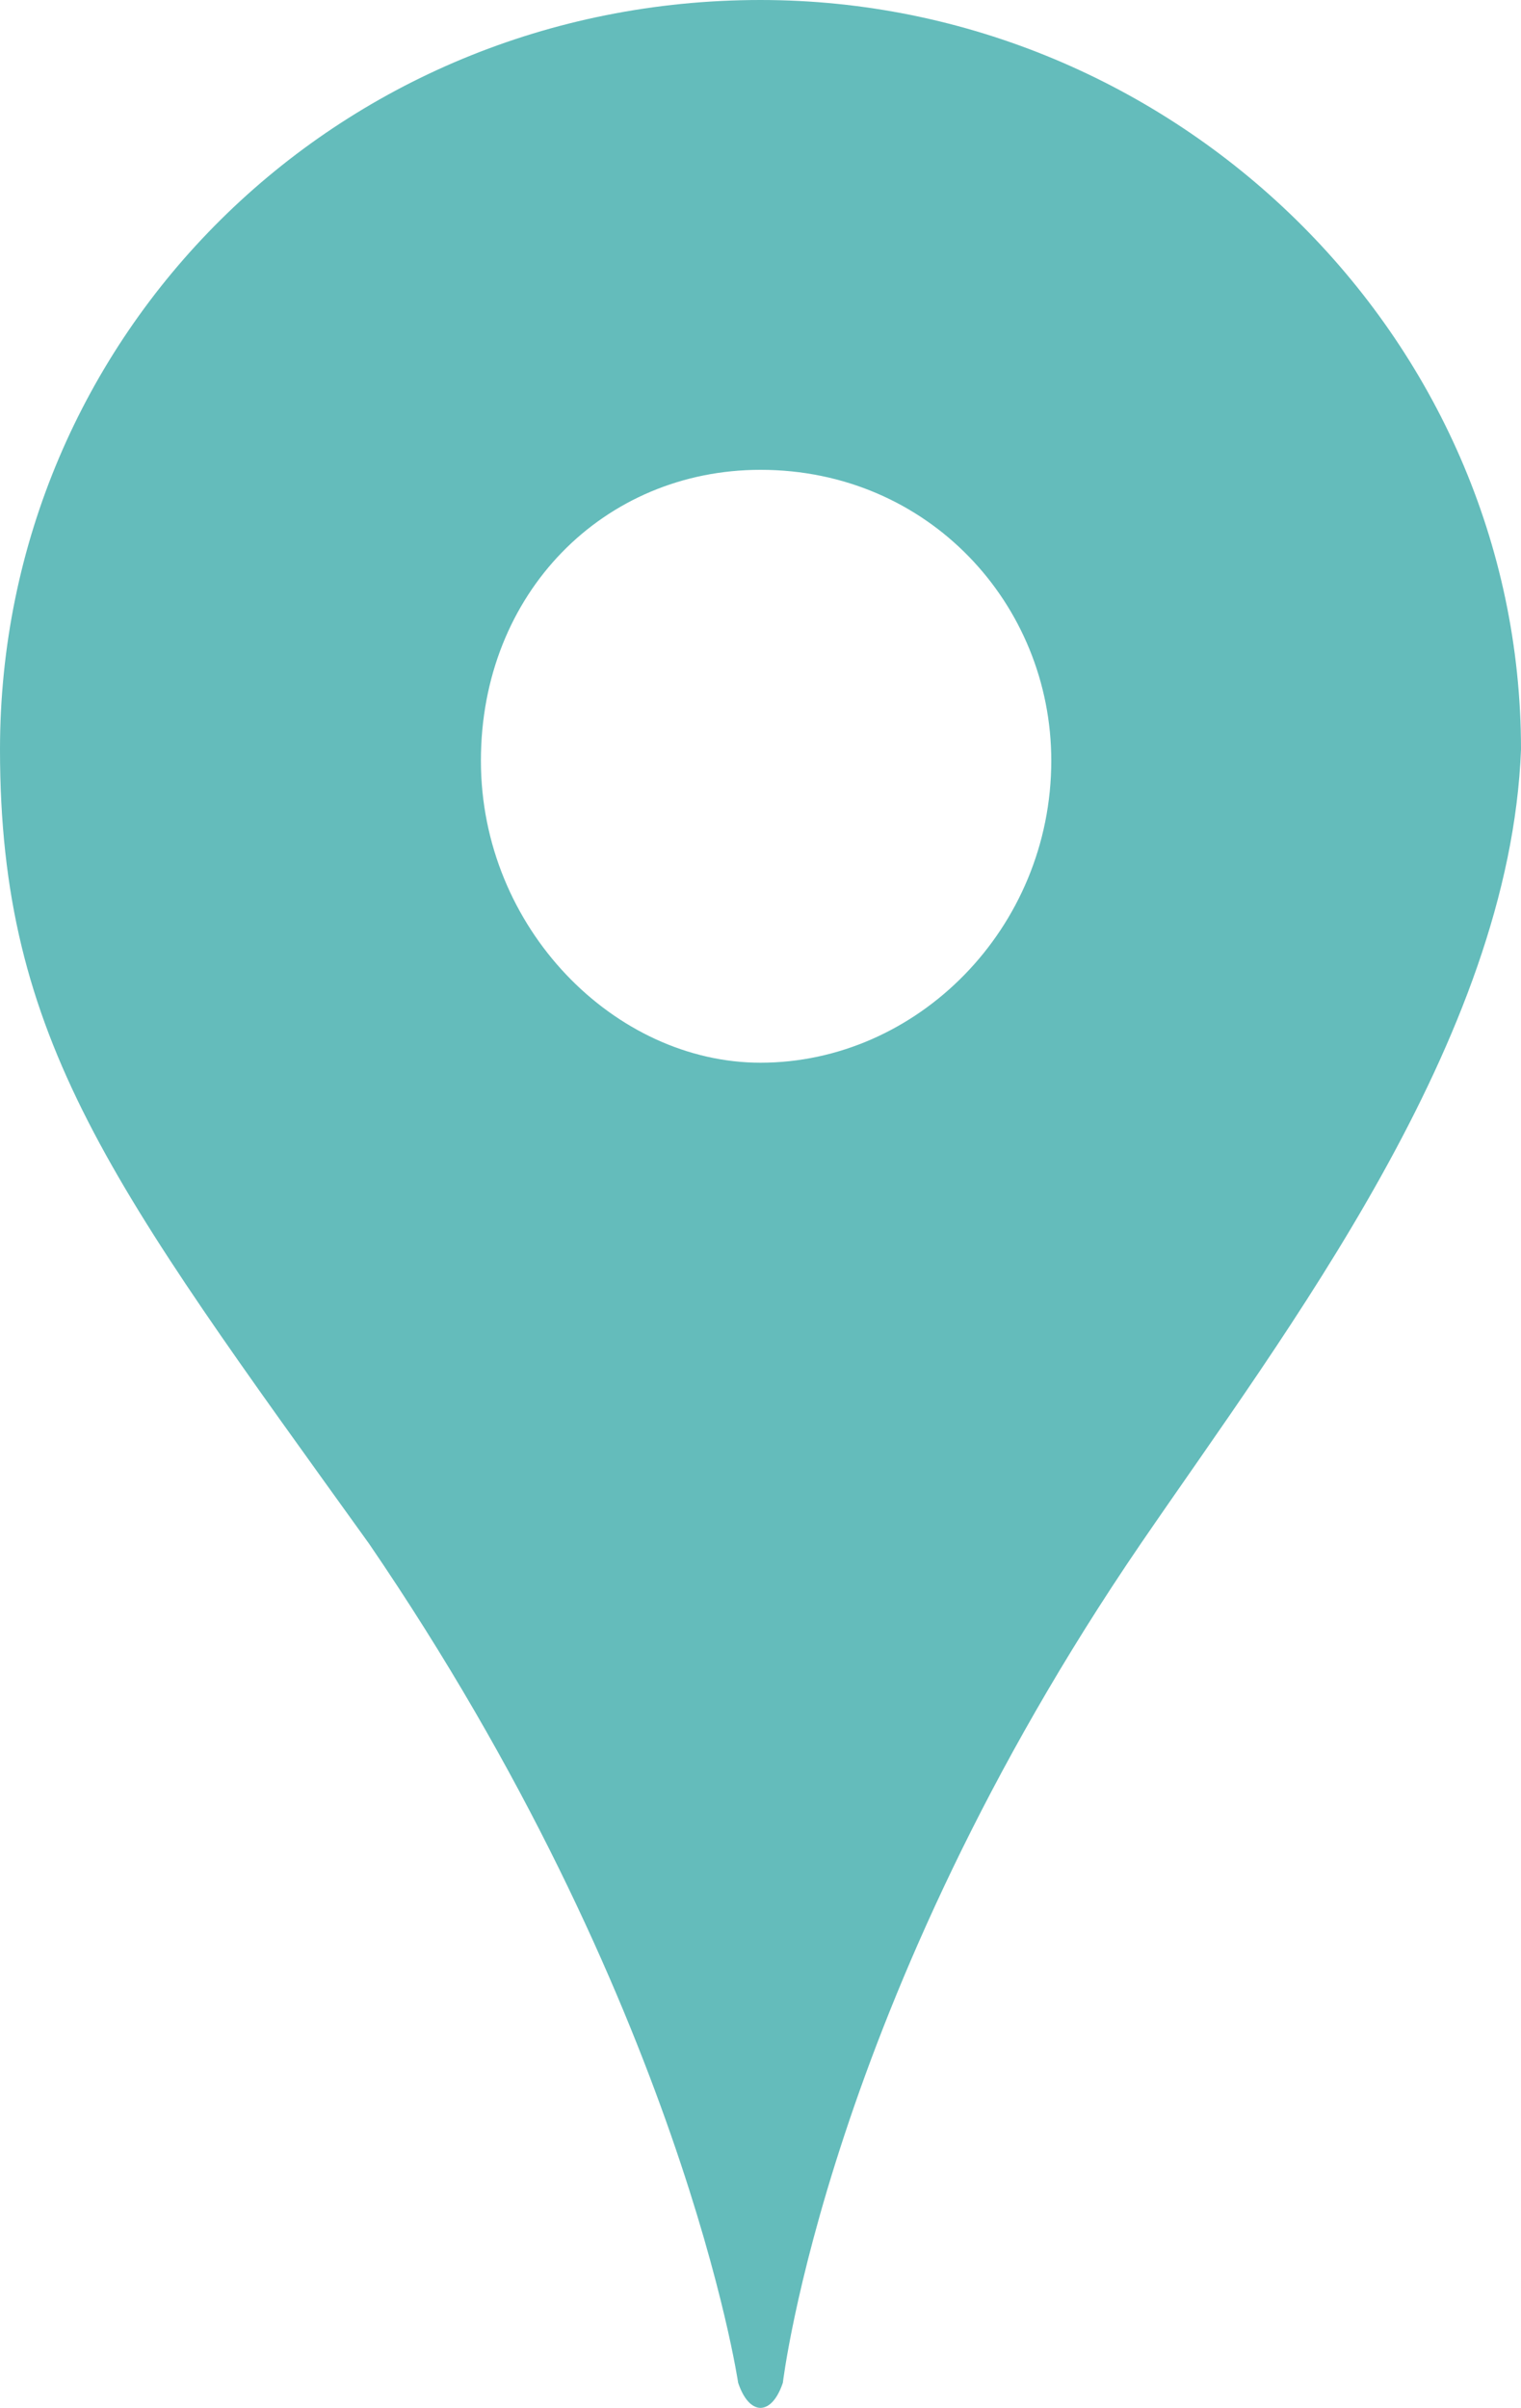 <?xml version="1.0" encoding="UTF-8" standalone="no"?>
<!-- Generator: Adobe Illustrator 18.0.0, SVG Export Plug-In . SVG Version: 6.00 Build 0)  -->

<svg
   xmlns:dc="http://purl.org/dc/elements/1.1/"
   xmlns:cc="http://creativecommons.org/ns#"
   xmlns:rdf="http://www.w3.org/1999/02/22-rdf-syntax-ns#"
   xmlns:svg="http://www.w3.org/2000/svg"
   xmlns="http://www.w3.org/2000/svg"
   xmlns:sodipodi="http://sodipodi.sourceforge.net/DTD/sodipodi-0.dtd"
   xmlns:inkscape="http://www.inkscape.org/namespaces/inkscape"
   version="1.1"
   id="Layer_1"
   x="0px"
   y="0px"
   viewBox="0 0 13.6 21.525"
   enable-background="new 0 0 792 612"
   xml:space="preserve"
   inkscape:version="0.48.5 r10040"
   width="100%"
   height="100%"
   sodipodi:docname="indistrict_funding__gps.svg"><defs
     id="defs3031" /><sodipodi:namedview
     pagecolor="#ffffff"
     bordercolor="#666666"
     borderopacity="1"
     objecttolerance="10"
     gridtolerance="10"
     guidetolerance="10"
     inkscape:pageopacity="0"
     inkscape:pageshadow="2"
     inkscape:window-width="640"
     inkscape:window-height="480"
     id="namedview3029"
     showgrid="false"
     fit-margin-top="0"
     fit-margin-left="0"
     fit-margin-right="0"
     fit-margin-bottom="0"
     inkscape:zoom="1.77"
     inkscape:cx="85.3"
     inkscape:cy="-6.875"
     inkscape:window-x="59"
     inkscape:window-y="0"
     inkscape:window-maximized="0"
     inkscape:current-layer="Layer_1" /><path
     d="M 10.2,13.8 C 7.4,17.9 7,21.3 7,21.3 c -0.1,0.3 -0.3,0.3 -0.4,0 0,0 -0.5,-3.4 -3.3,-7.5 C 1,10.6 0,9.3 0,6.7 0,3 3,0 6.8,0 c 3.7,0 6.8,3 6.8,6.7 -0.1,2.6 -2.1,5.2 -3.4,7.1 z M 9.4,6.8 C 9.4,5.4 8.3,4.2 6.8,4.2 5.4,4.2 4.3,5.3 4.3,6.8 c 0,1.5 1.2,2.7 2.5,2.7 1.4,0 2.6,-1.2 2.6,-2.7 z"
     id="path3027"
     inkscape:connector-curvature="0"
     style="fill:#64bcbb" /></svg>